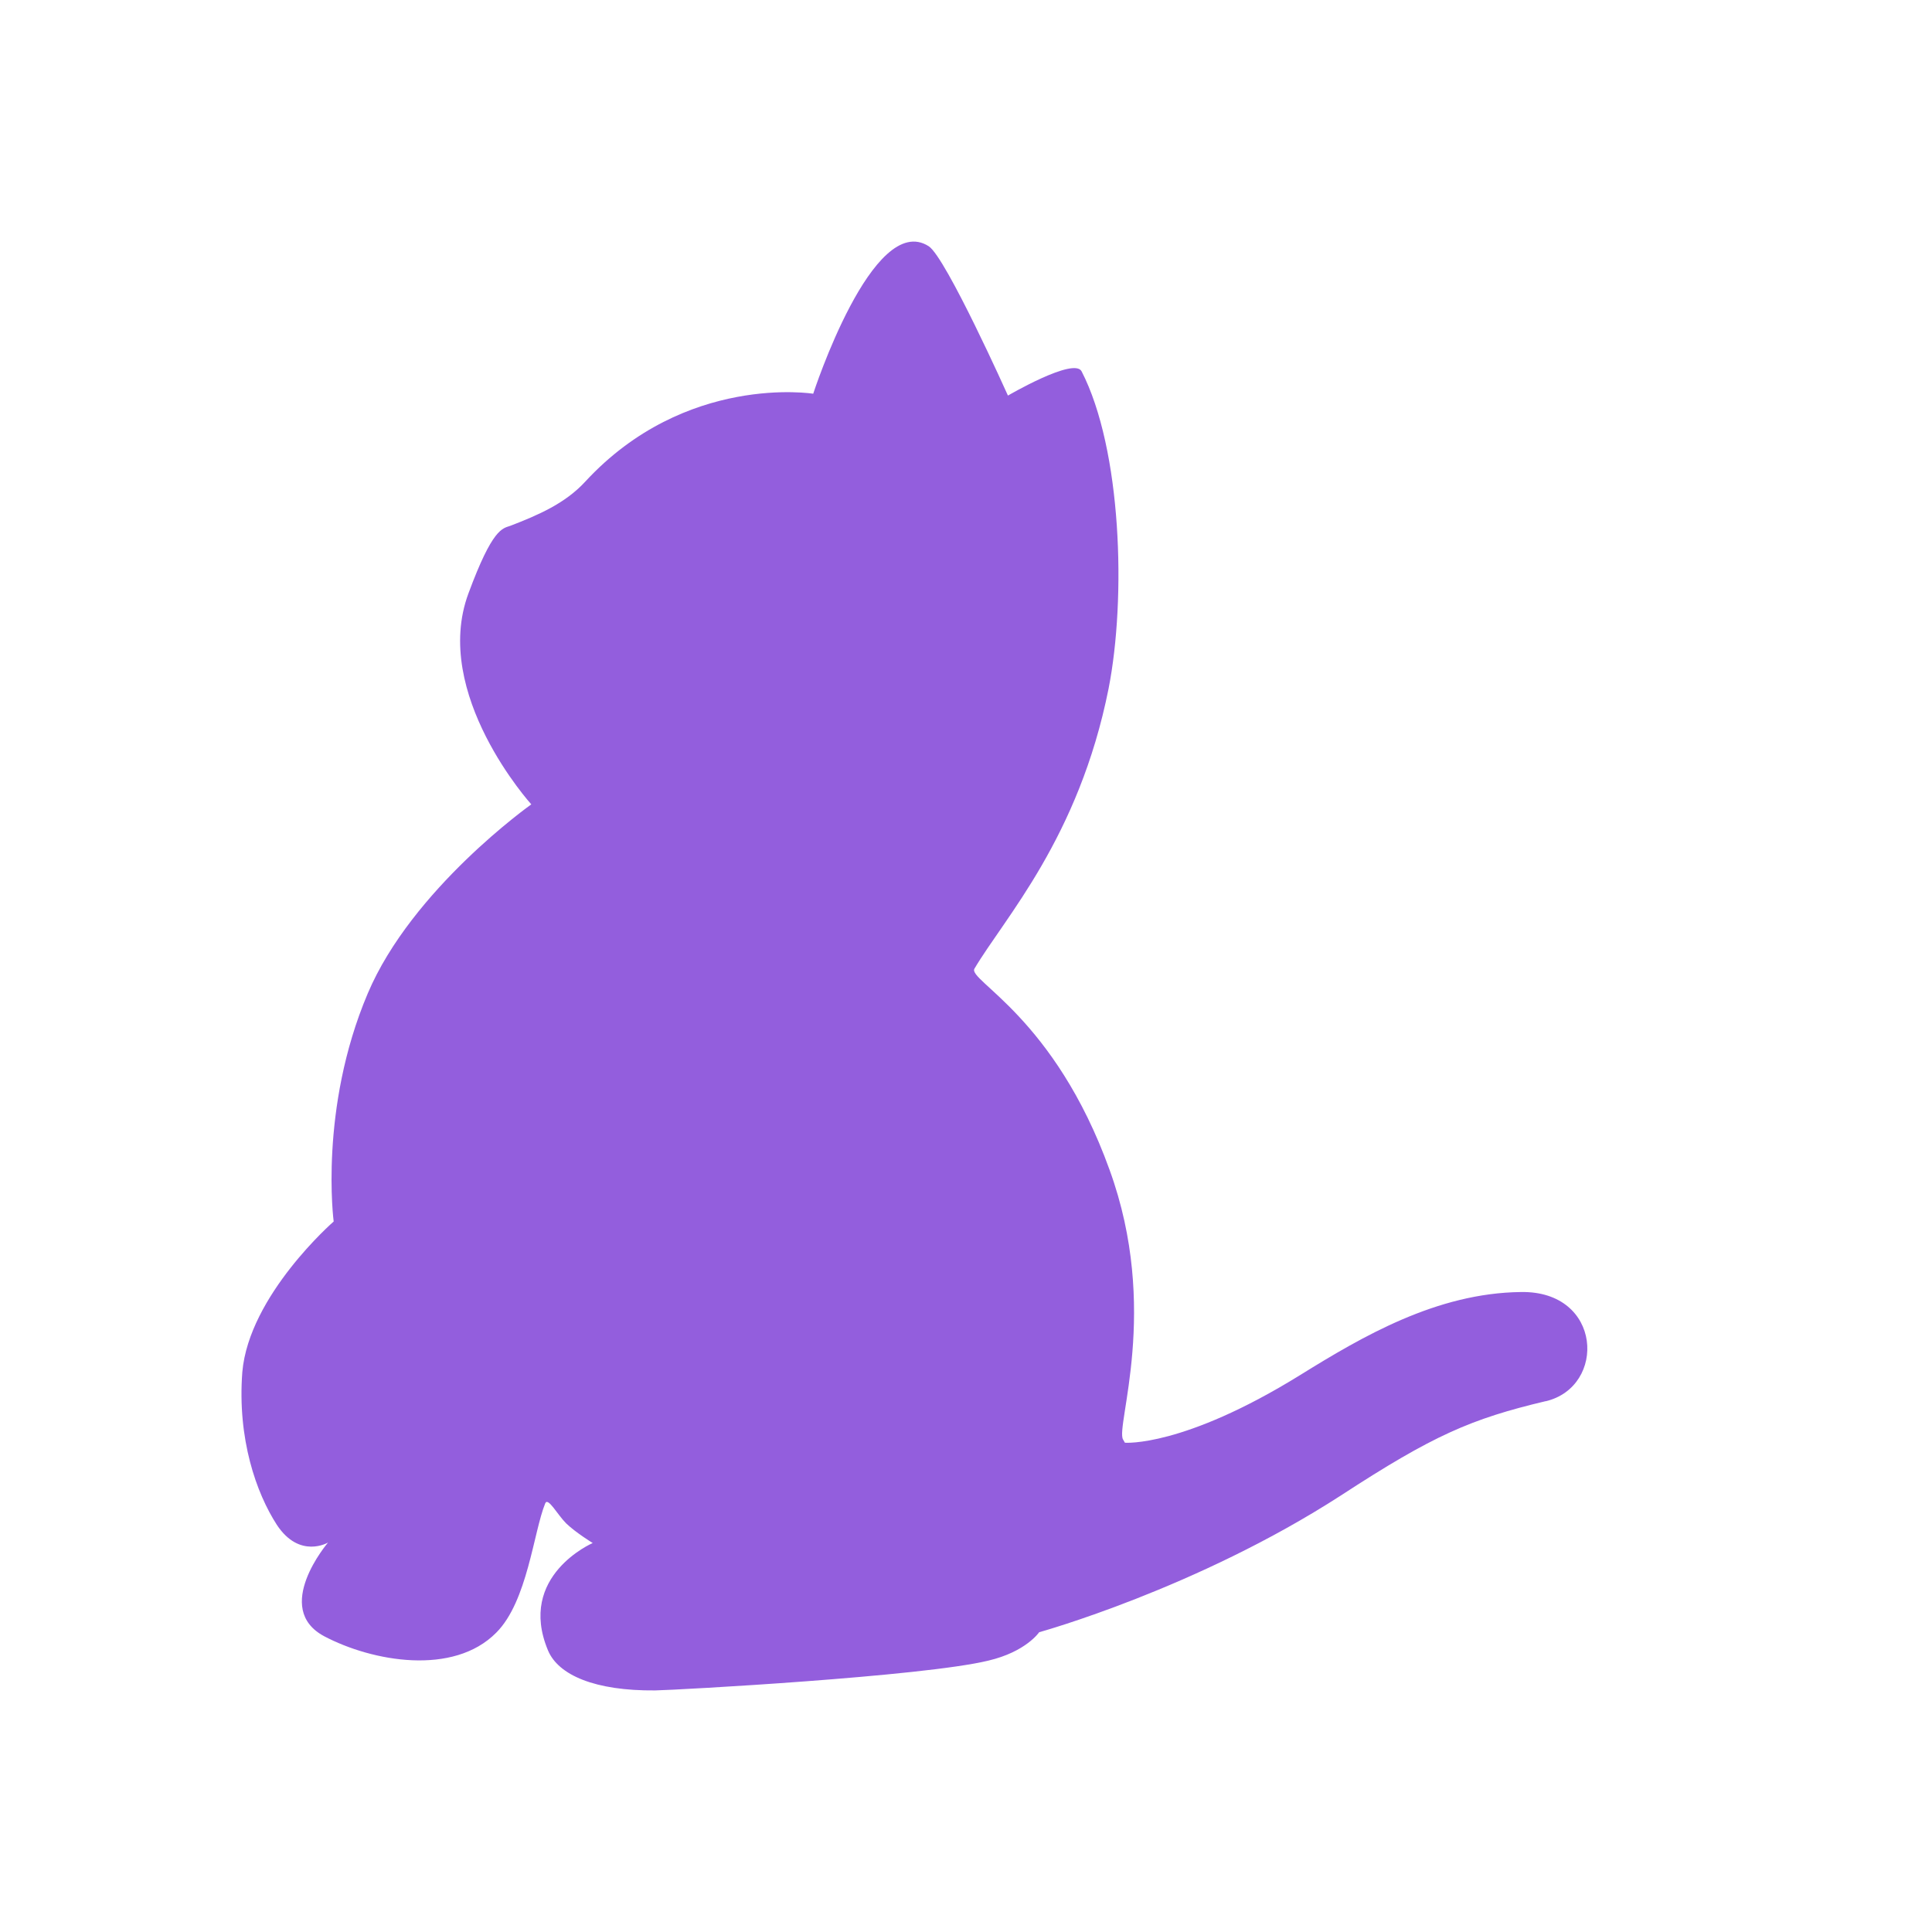 <svg xmlns="http://www.w3.org/2000/svg" width="24" height="24" fill="none"><path fill="#935EDD" d="M19.2 17.406c-.926.22-1.395.423-2.541 1.17-1.794 1.16-3.75 1.7-3.75 1.7s-.163.243-.632.353c-.81.197-3.86.365-4.138.37-.747.007-1.204-.19-1.332-.498-.387-.927.556-1.333.556-1.333s-.208-.127-.33-.244c-.11-.11-.226-.33-.26-.249-.145.354-.22 1.218-.608 1.606-.533.54-1.54.36-2.136.046-.654-.347.046-1.165.046-1.165s-.353.209-.636-.22c-.255-.394-.492-1.067-.429-1.896.082-.956 1.135-1.872 1.135-1.872s-.185-1.397.422-2.83C5.117 11.042 6.6 9.992 6.6 9.992s-1.244-1.374-.781-2.62c.3-.812.422-.806.52-.84.348-.134.684-.279.933-.551 1.244-1.345 2.83-1.09 2.83-1.09s.74-2.278 1.435-1.832c.215.14.984 1.855.984 1.855s.822-.481.915-.301c.498.968.556 2.817.335 3.942-.37 1.855-1.296 2.852-1.666 3.478-.087.145.995.603 1.678 2.498.631 1.734.07 3.189.168 3.351l.023.04s.724.059 2.176-.84c.776-.481 1.696-1.02 2.744-1.032 1.013-.017 1.065 1.177.307 1.357"/></svg>
